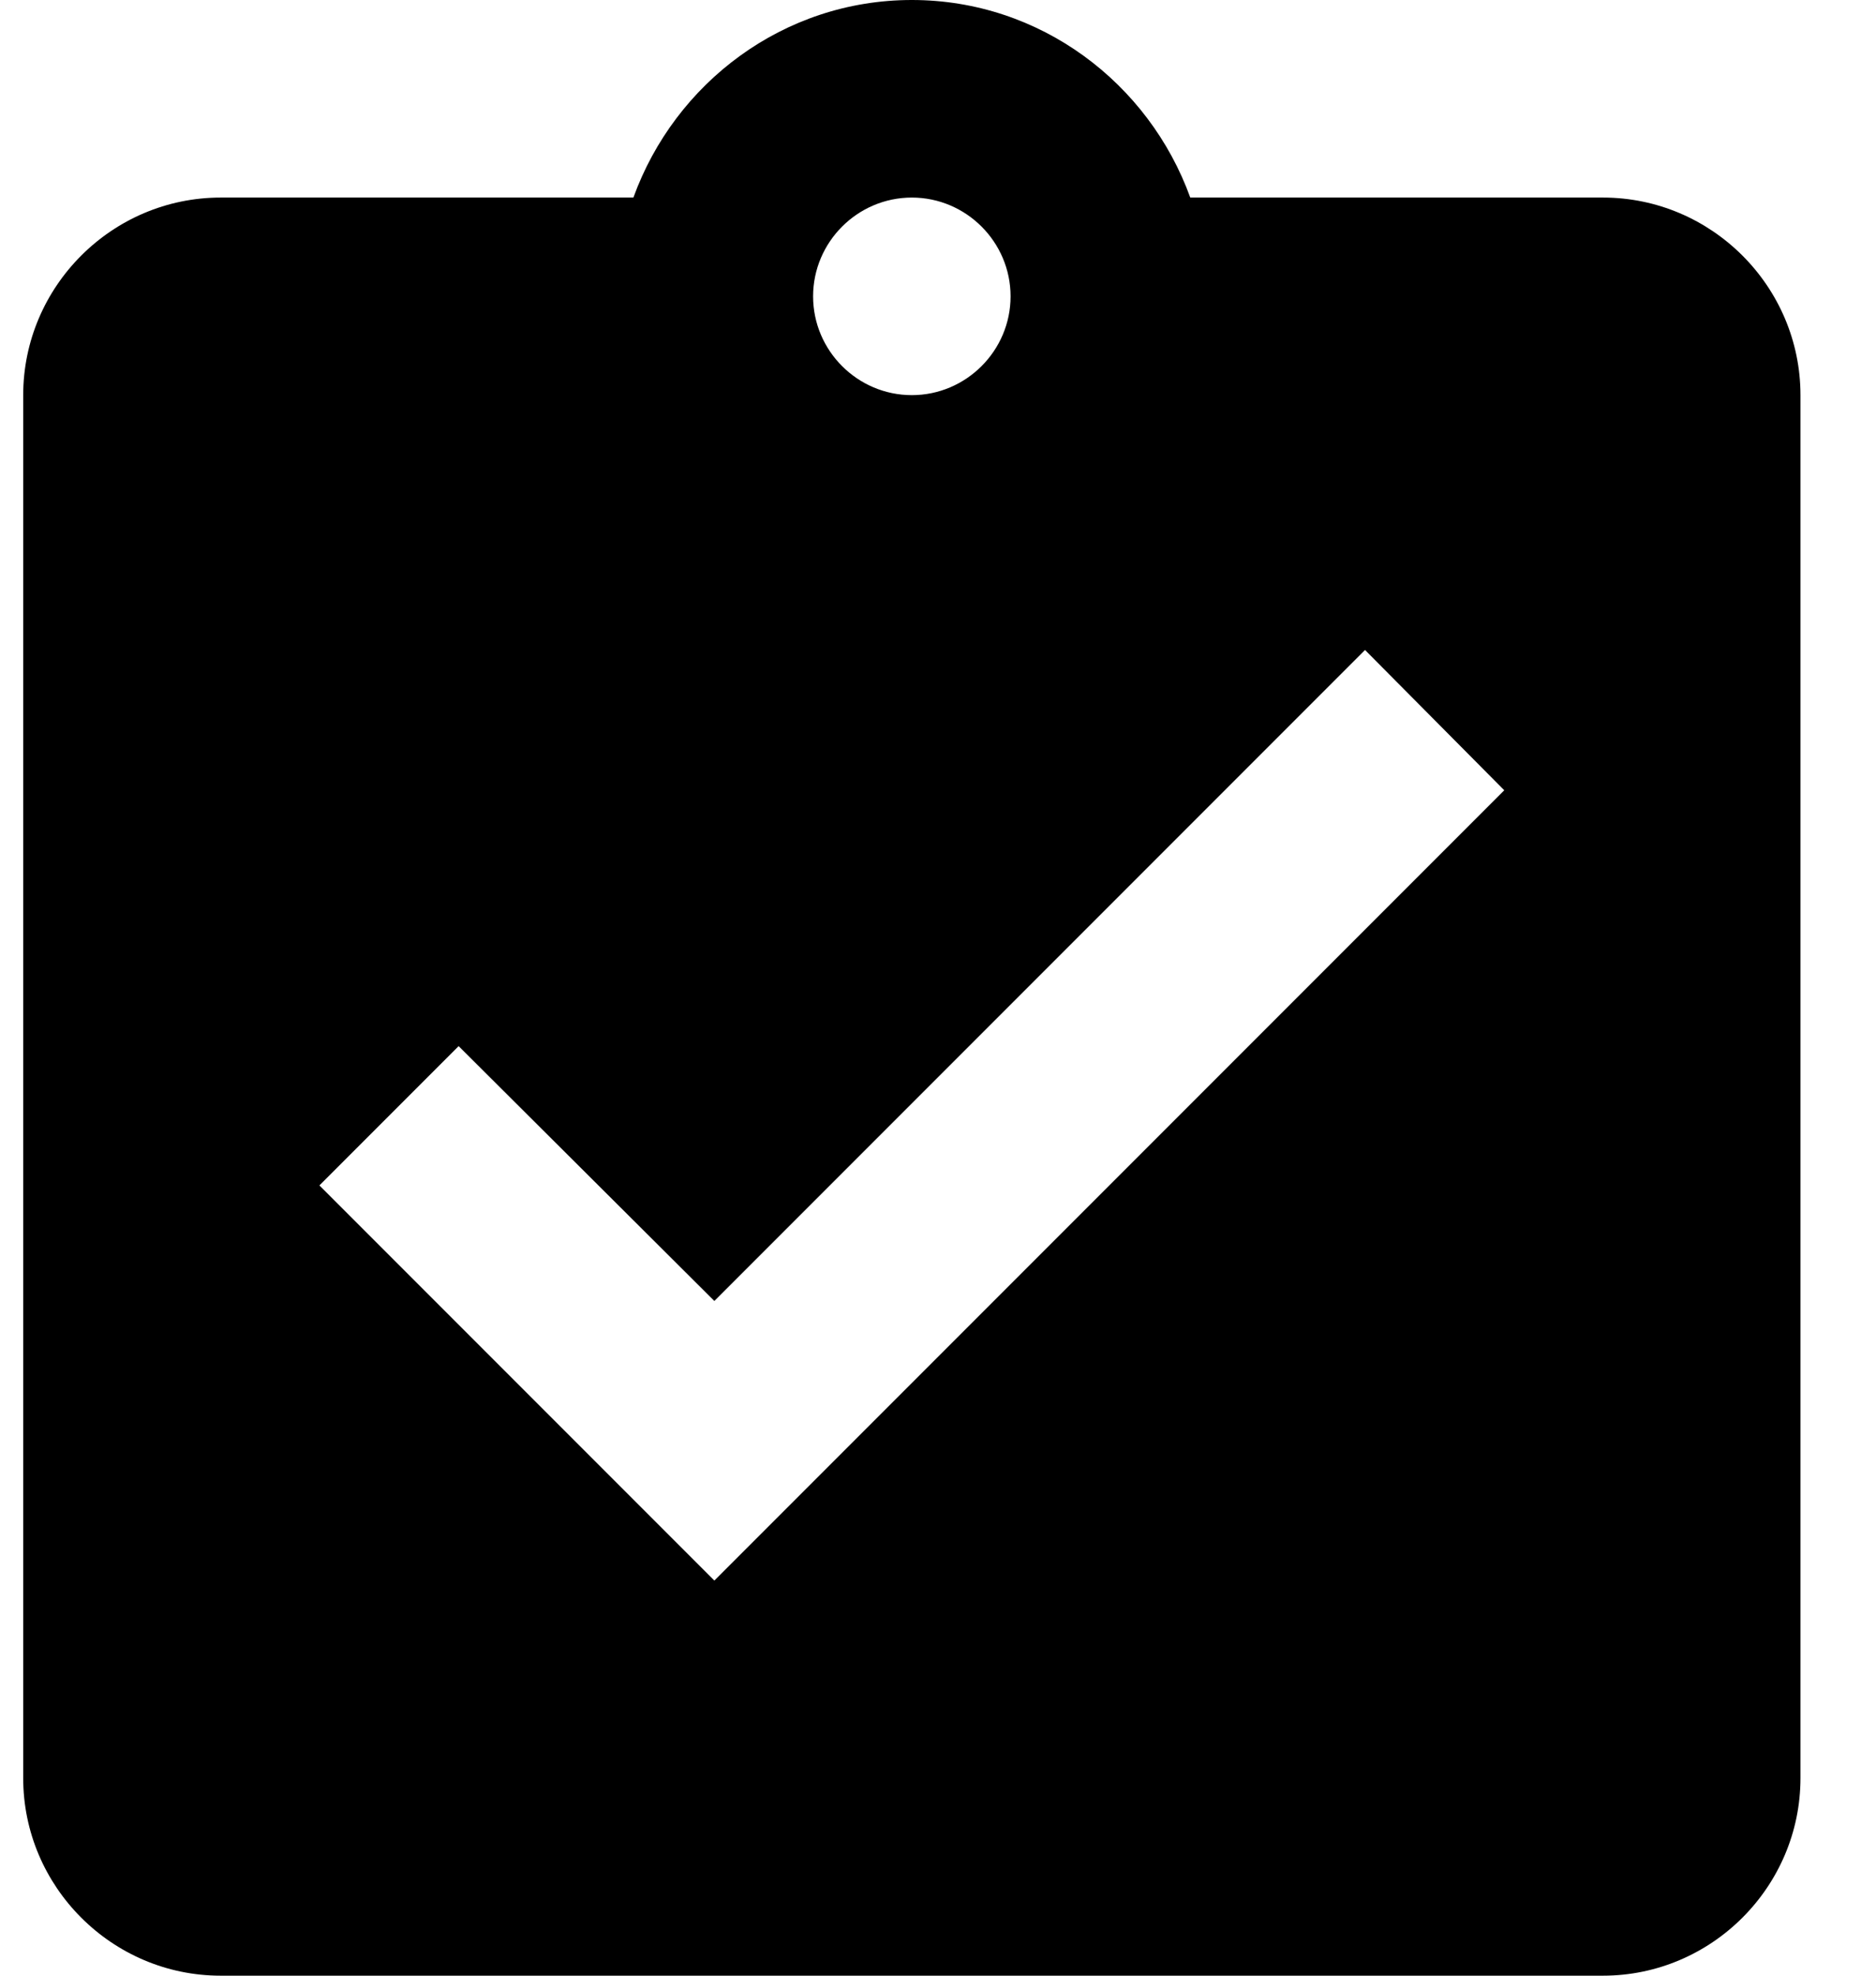 <svg width="19" height="20" viewBox="0 0 19 20" fill="none" xmlns="http://www.w3.org/2000/svg">
<path d="M16.235 2H12.055C11.635 0.84 10.535 0 9.235 0C7.935 0 6.835 0.84 6.415 2H2.235C1.135 2 0.235 2.9 0.235 4V18C0.235 19.1 1.135 20 2.235 20H16.235C17.335 20 18.235 19.1 18.235 18V4C18.235 2.9 17.335 2 16.235 2ZM9.235 2C9.785 2 10.235 2.45 10.235 3C10.235 3.55 9.785 4 9.235 4C8.685 4 8.235 3.55 8.235 3C8.235 2.45 8.685 2 9.235 2ZM7.235 16L3.235 12L4.645 10.59L7.235 13.17L13.825 6.58L15.235 8L7.235 16Z" fill="black"/>
</svg>
